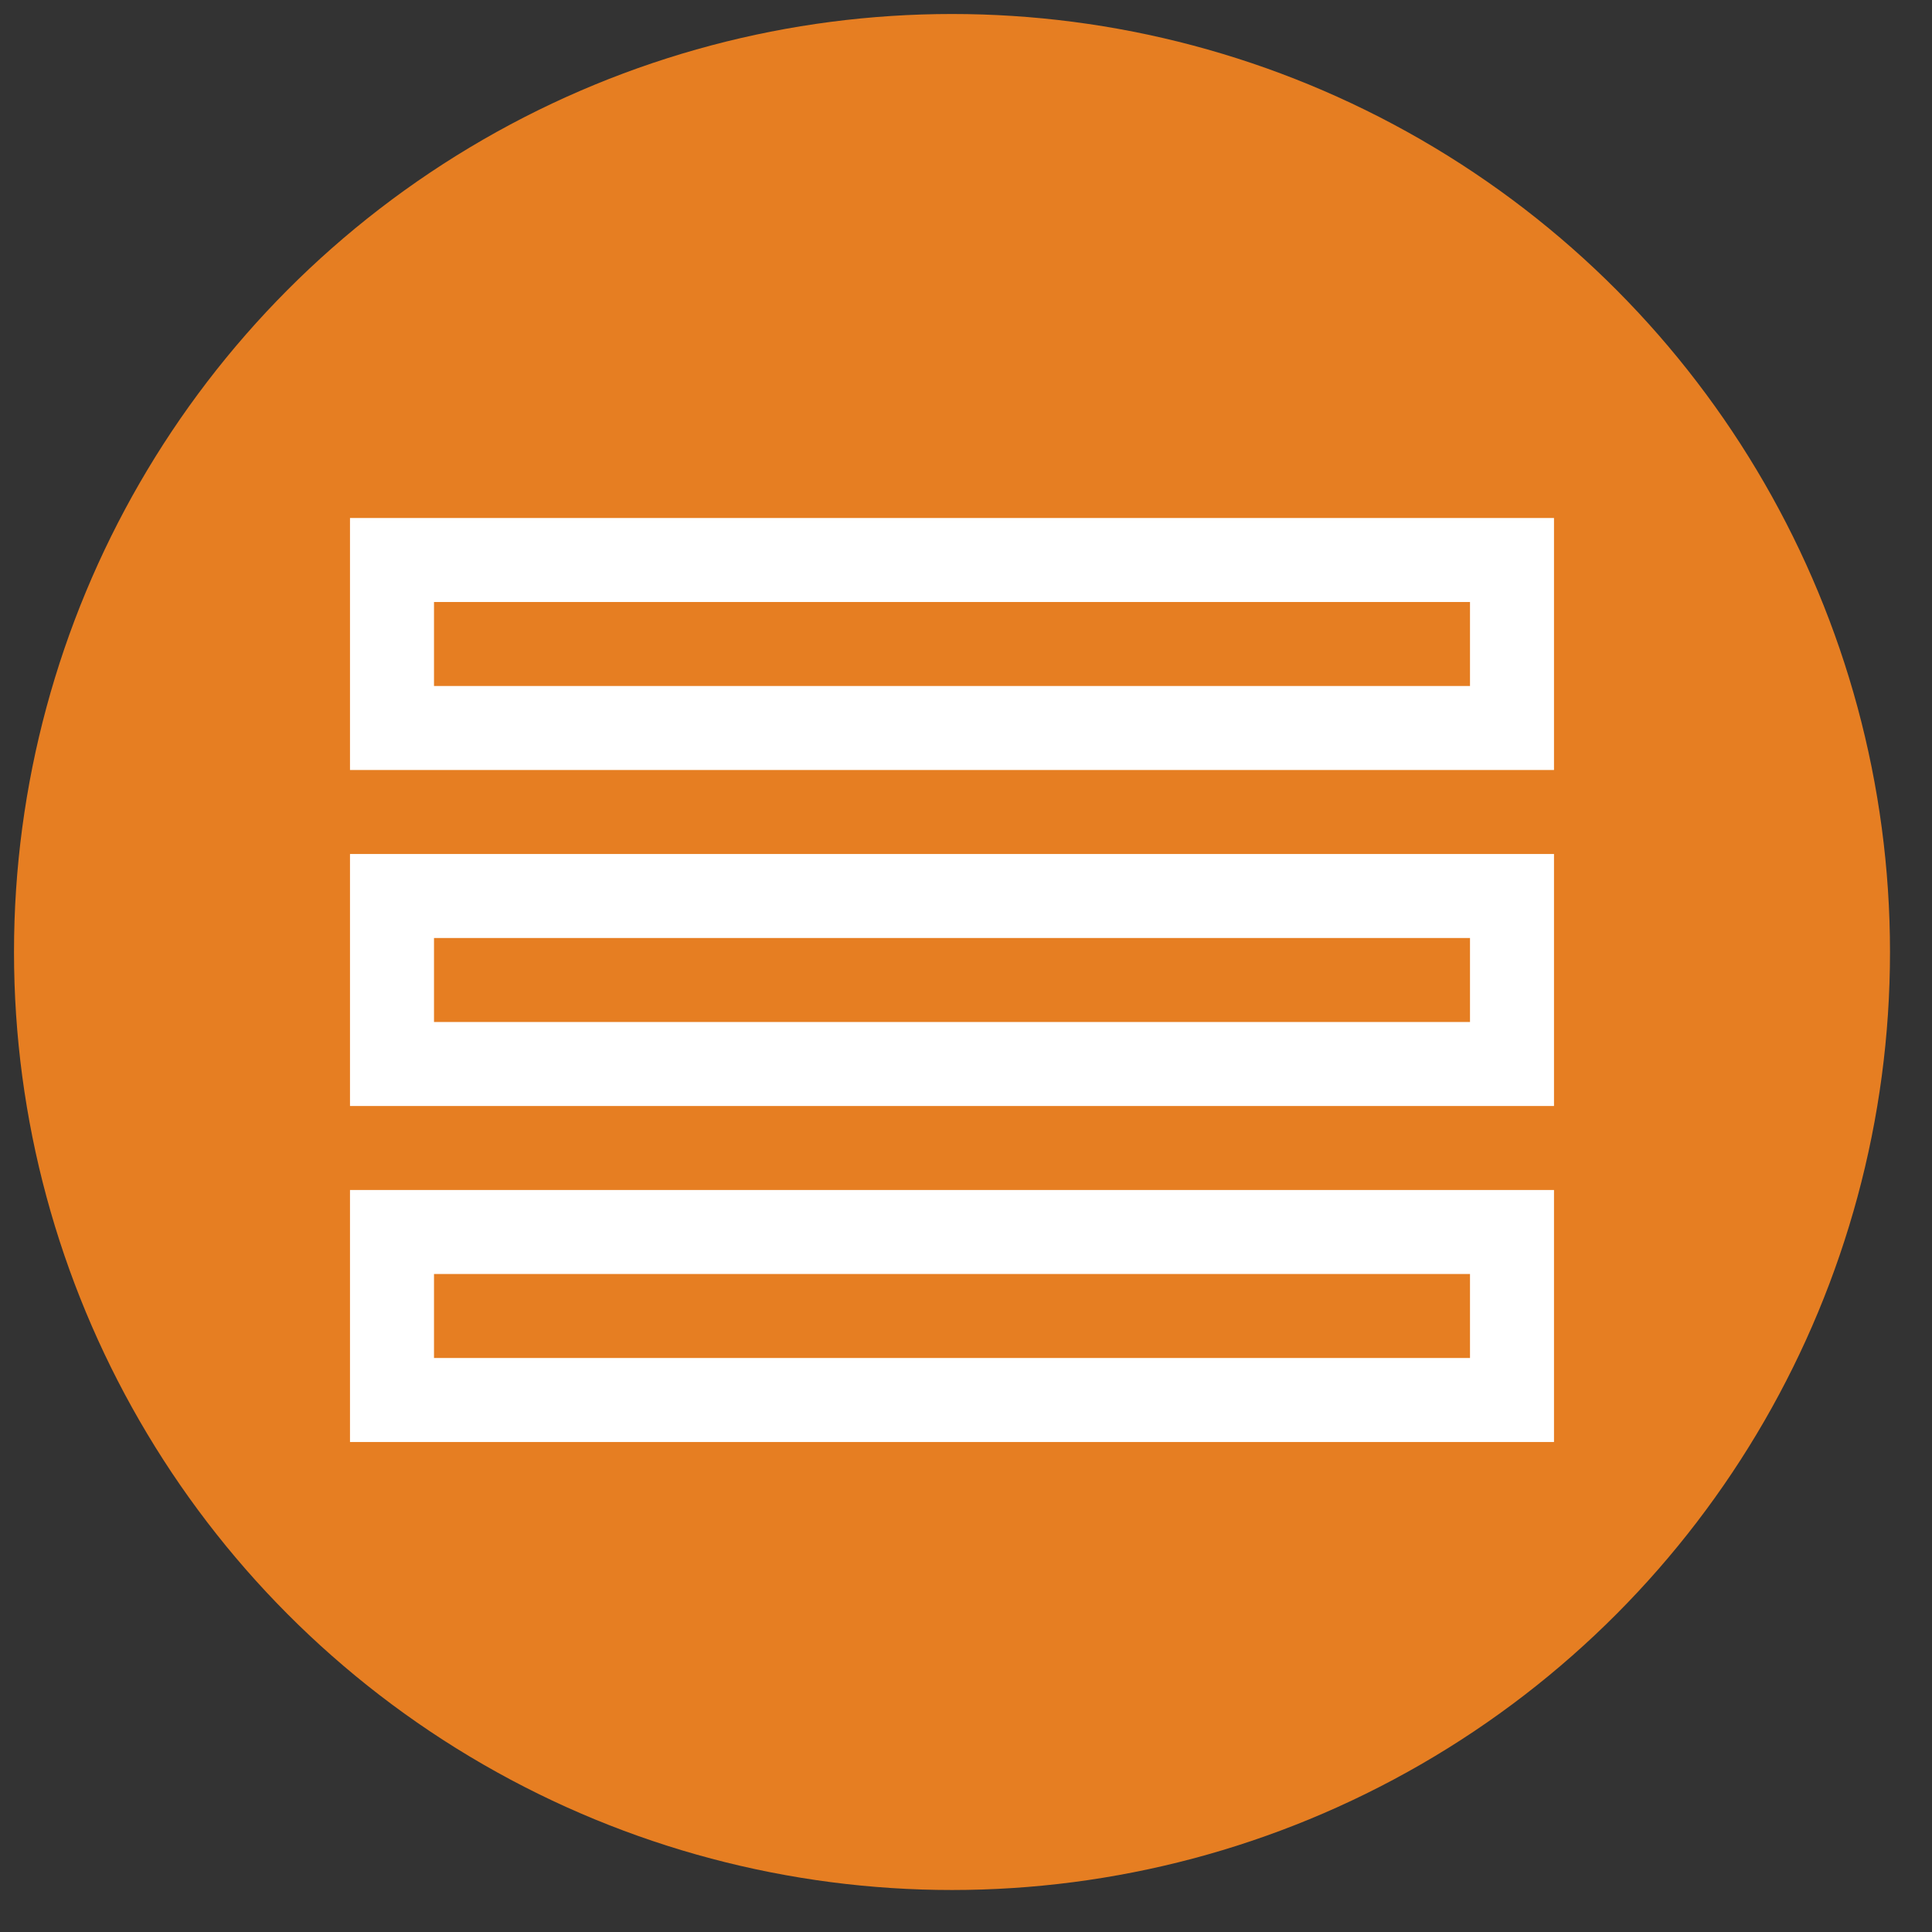 <svg width="69" height="69" xmlns="http://www.w3.org/2000/svg" version="1.1">
  <rect width="100%" height="100%" fill="#333333" stroke="none"/>
  <circle cx="34" cy="34" r="32" stroke="#e67e22" stroke-width="3" fill="#e67e22" />
  <rect x="14" y="20" width="40" height="6" stroke="white" stroke-width="3" fill="#e67e22" />
  <rect x="14" y="32" width="40" height="6" stroke="white" stroke-width="3" fill="#e67e22" />
  <rect x="14" y="44" width="40" height="6" stroke="white" stroke-width="3" fill="#e67e22" />
</svg>
